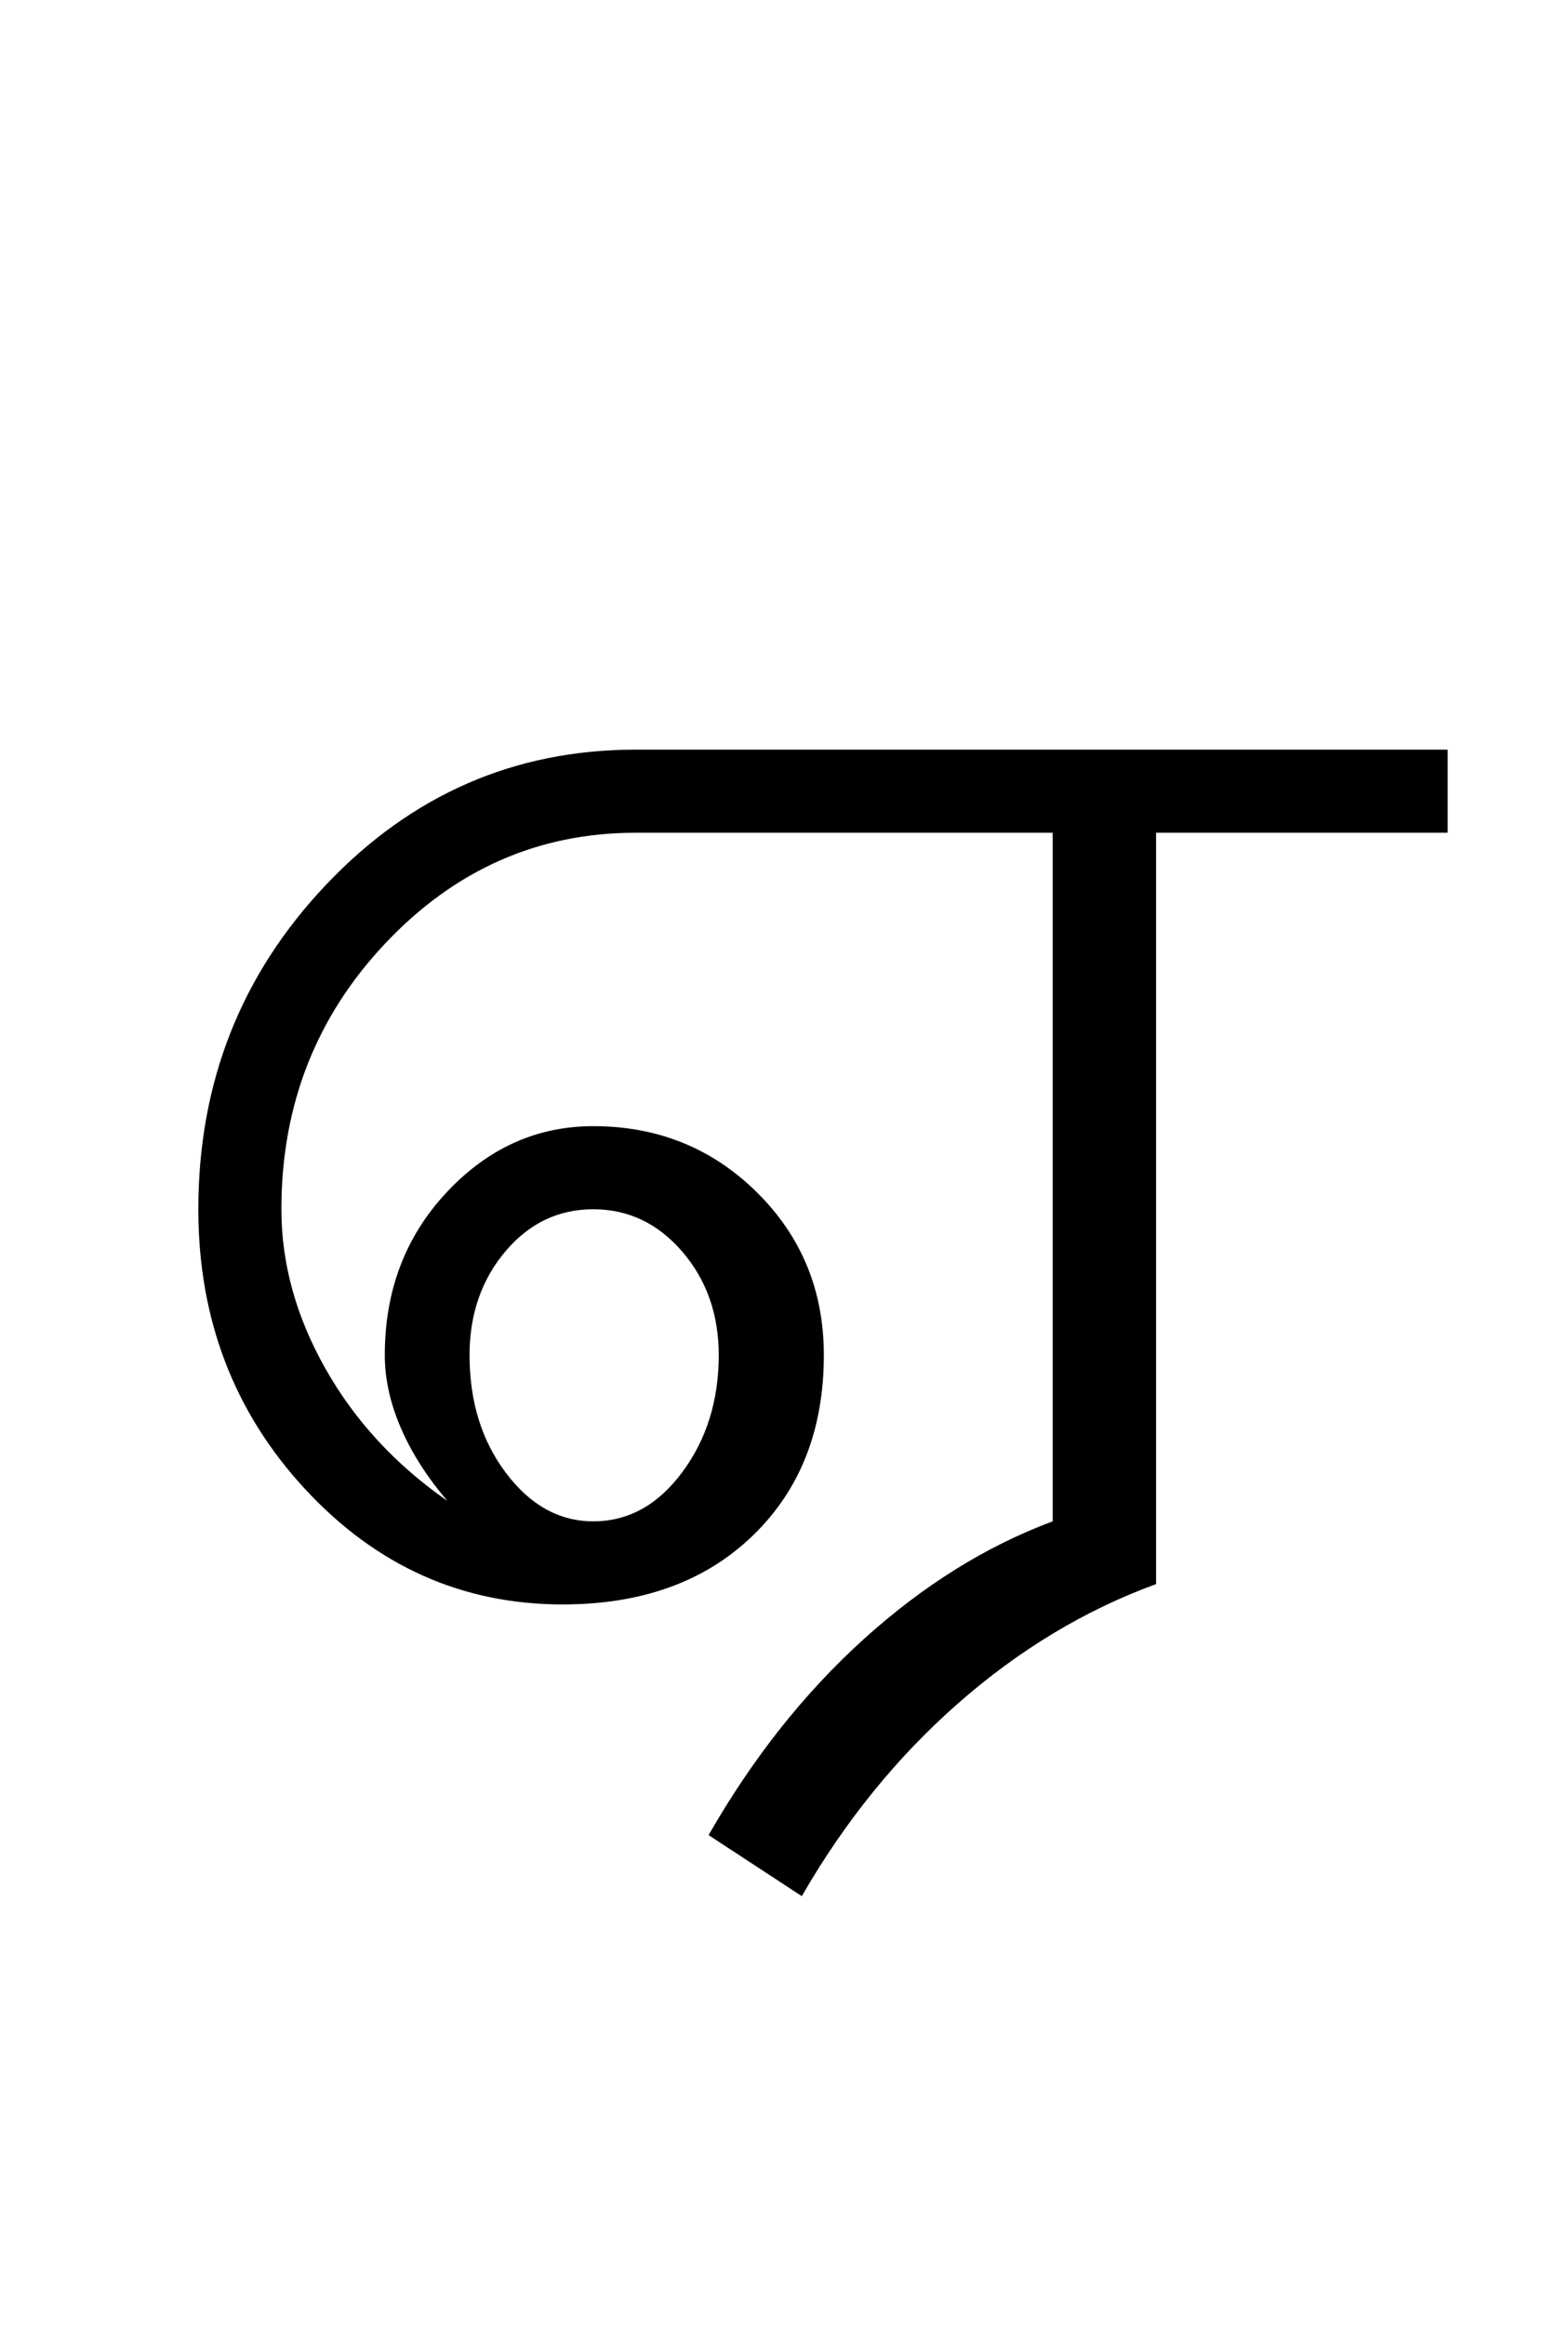<?xml version="1.0" encoding="UTF-8"?>
<svg xmlns="http://www.w3.org/2000/svg" xmlns:xlink="http://www.w3.org/1999/xlink" width="231.25pt" height="342.75pt" viewBox="0 0 231.25 342.75" version="1.1">
<defs>
<g>
<symbol overflow="visible" id="glyph0-0">
<path style="stroke:none;" d="M 30.75 -215.25 L 215.25 -215.25 L 215.25 0 L 30.75 0 Z M 199.75 -15.25 L 199.75 -199.75 L 46 -199.75 L 46 -15.25 Z M 199.75 -15.25 "/>
</symbol>
<symbol overflow="visible" id="glyph0-1">
<path style="stroke:none;" d="M 53.25 -33.75 C 53.25 -26.914 55.039 -21.125 58.625 -16.375 C 62.207 -11.625 66.5 -9.25 71.5 -9.25 C 76.664 -9.25 81.039 -11.664 84.625 -16.5 C 88.207 -21.332 90 -27.082 90 -33.75 C 90 -39.75 88.207 -44.832 84.625 -49 C 81.039 -53.164 76.664 -55.25 71.5 -55.25 C 66.332 -55.25 62 -53.164 58.5 -49 C 55 -44.832 53.25 -39.75 53.25 -33.75 Z M 77.75 -110.75 C 63.414 -110.75 51.125 -105.332 40.875 -94.5 C 30.625 -83.664 25.5 -70.582 25.5 -55.25 C 25.5 -47.25 27.664 -39.414 32 -31.75 C 36.332 -24.082 42.332 -17.582 50 -12.25 C 47 -15.75 44.707 -19.332 43.125 -23 C 41.539 -26.664 40.75 -30.25 40.75 -33.75 C 40.75 -43.25 43.789 -51.25 49.875 -57.75 C 55.957 -64.25 63.164 -67.5 71.5 -67.5 C 81 -67.5 89.039 -64.25 95.625 -57.75 C 102.207 -51.25 105.5 -43.25 105.5 -33.75 C 105.5 -22.75 102 -13.875 95 -7.125 C 88 -0.375 78.664 3 67 3 C 52.164 3 39.5 -2.664 29 -14 C 18.5 -25.332 13.25 -39.082 13.25 -55.25 C 13.25 -73.914 19.539 -89.875 32.125 -103.125 C 44.707 -116.375 59.914 -123 77.75 -123 L 197.5 -123 L 197.5 -110.75 L 154.5 -110.75 L 154.5 0 C 144 3.832 134.25 9.707 125.25 17.625 C 116.25 25.539 108.582 35 102.25 46 L 88.5 37 C 95 25.664 102.625 16.039 111.375 8.125 C 120.125 0.207 129.414 -5.582 139.25 -9.25 L 139.25 -110.75 Z M 77.75 -110.75 "/>
</symbol>
</g>
</defs>
<g id="surface1">
<rect x="0" y="0" width="231.25" height="342.75" style="fill:rgb(100%,100%,100%);fill-opacity:1;stroke:none;"/>
<g style="fill:rgb(0%,0%,0%);fill-opacity:1;">
  <use xlink:href="#glyph0-1" x="16" y="233.5"/>
</g>
</g>
</svg>
